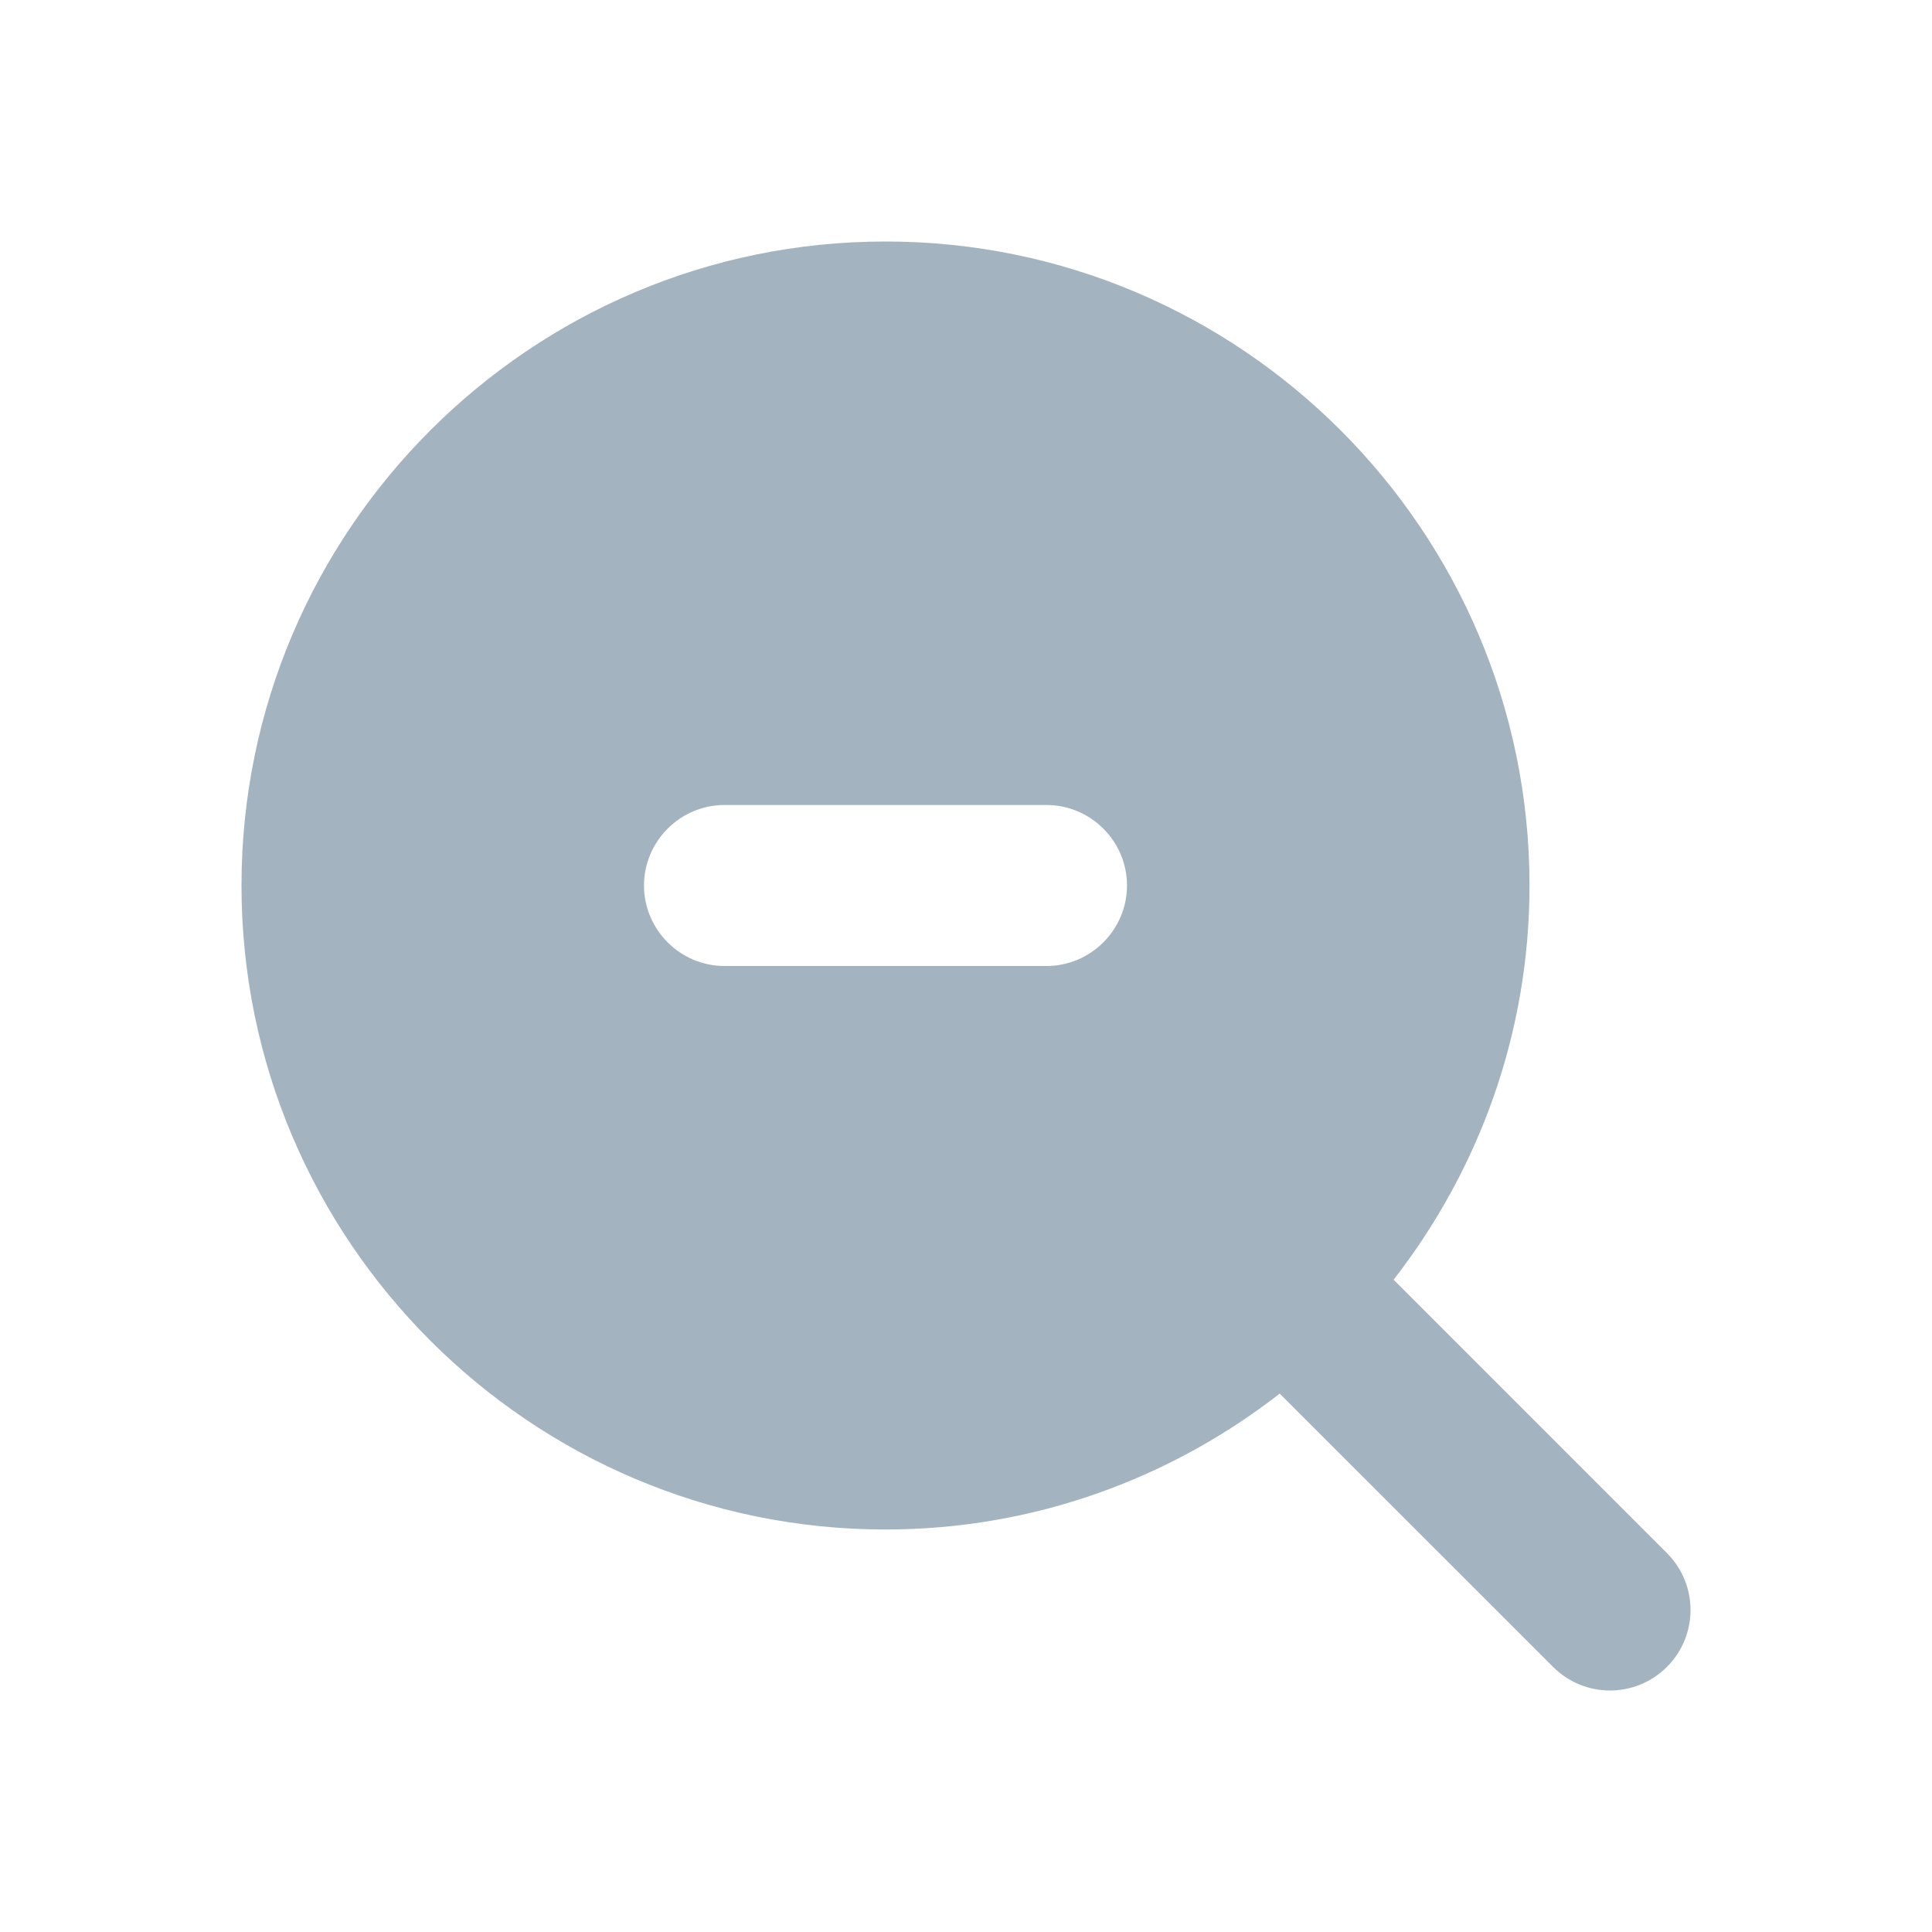 <svg xmlns="http://www.w3.org/2000/svg" width="24" height="24" fill="none" viewBox="0 0 24 24"><path fill="#A3B3BF" fill-rule="evenodd" d="M13 12H9C8.45 12 8 11.55 8 11C8 10.45 8.45 10 9 10H13C13.55 10 14 10.45 14 11C14 11.55 13.55 12 13 12ZM20.707 19.293L17.312 15.897C18.365 14.543 19 12.846 19 11C19 6.589 15.411 3 11 3C6.589 3 3 6.589 3 11C3 15.411 6.589 19 11 19C12.846 19 14.543 18.365 15.897 17.312L19.293 20.707C19.488 20.902 19.744 21 20 21C20.256 21 20.512 20.902 20.707 20.707C21.098 20.316 21.098 19.684 20.707 19.293Z" clip-rule="evenodd"/></svg>